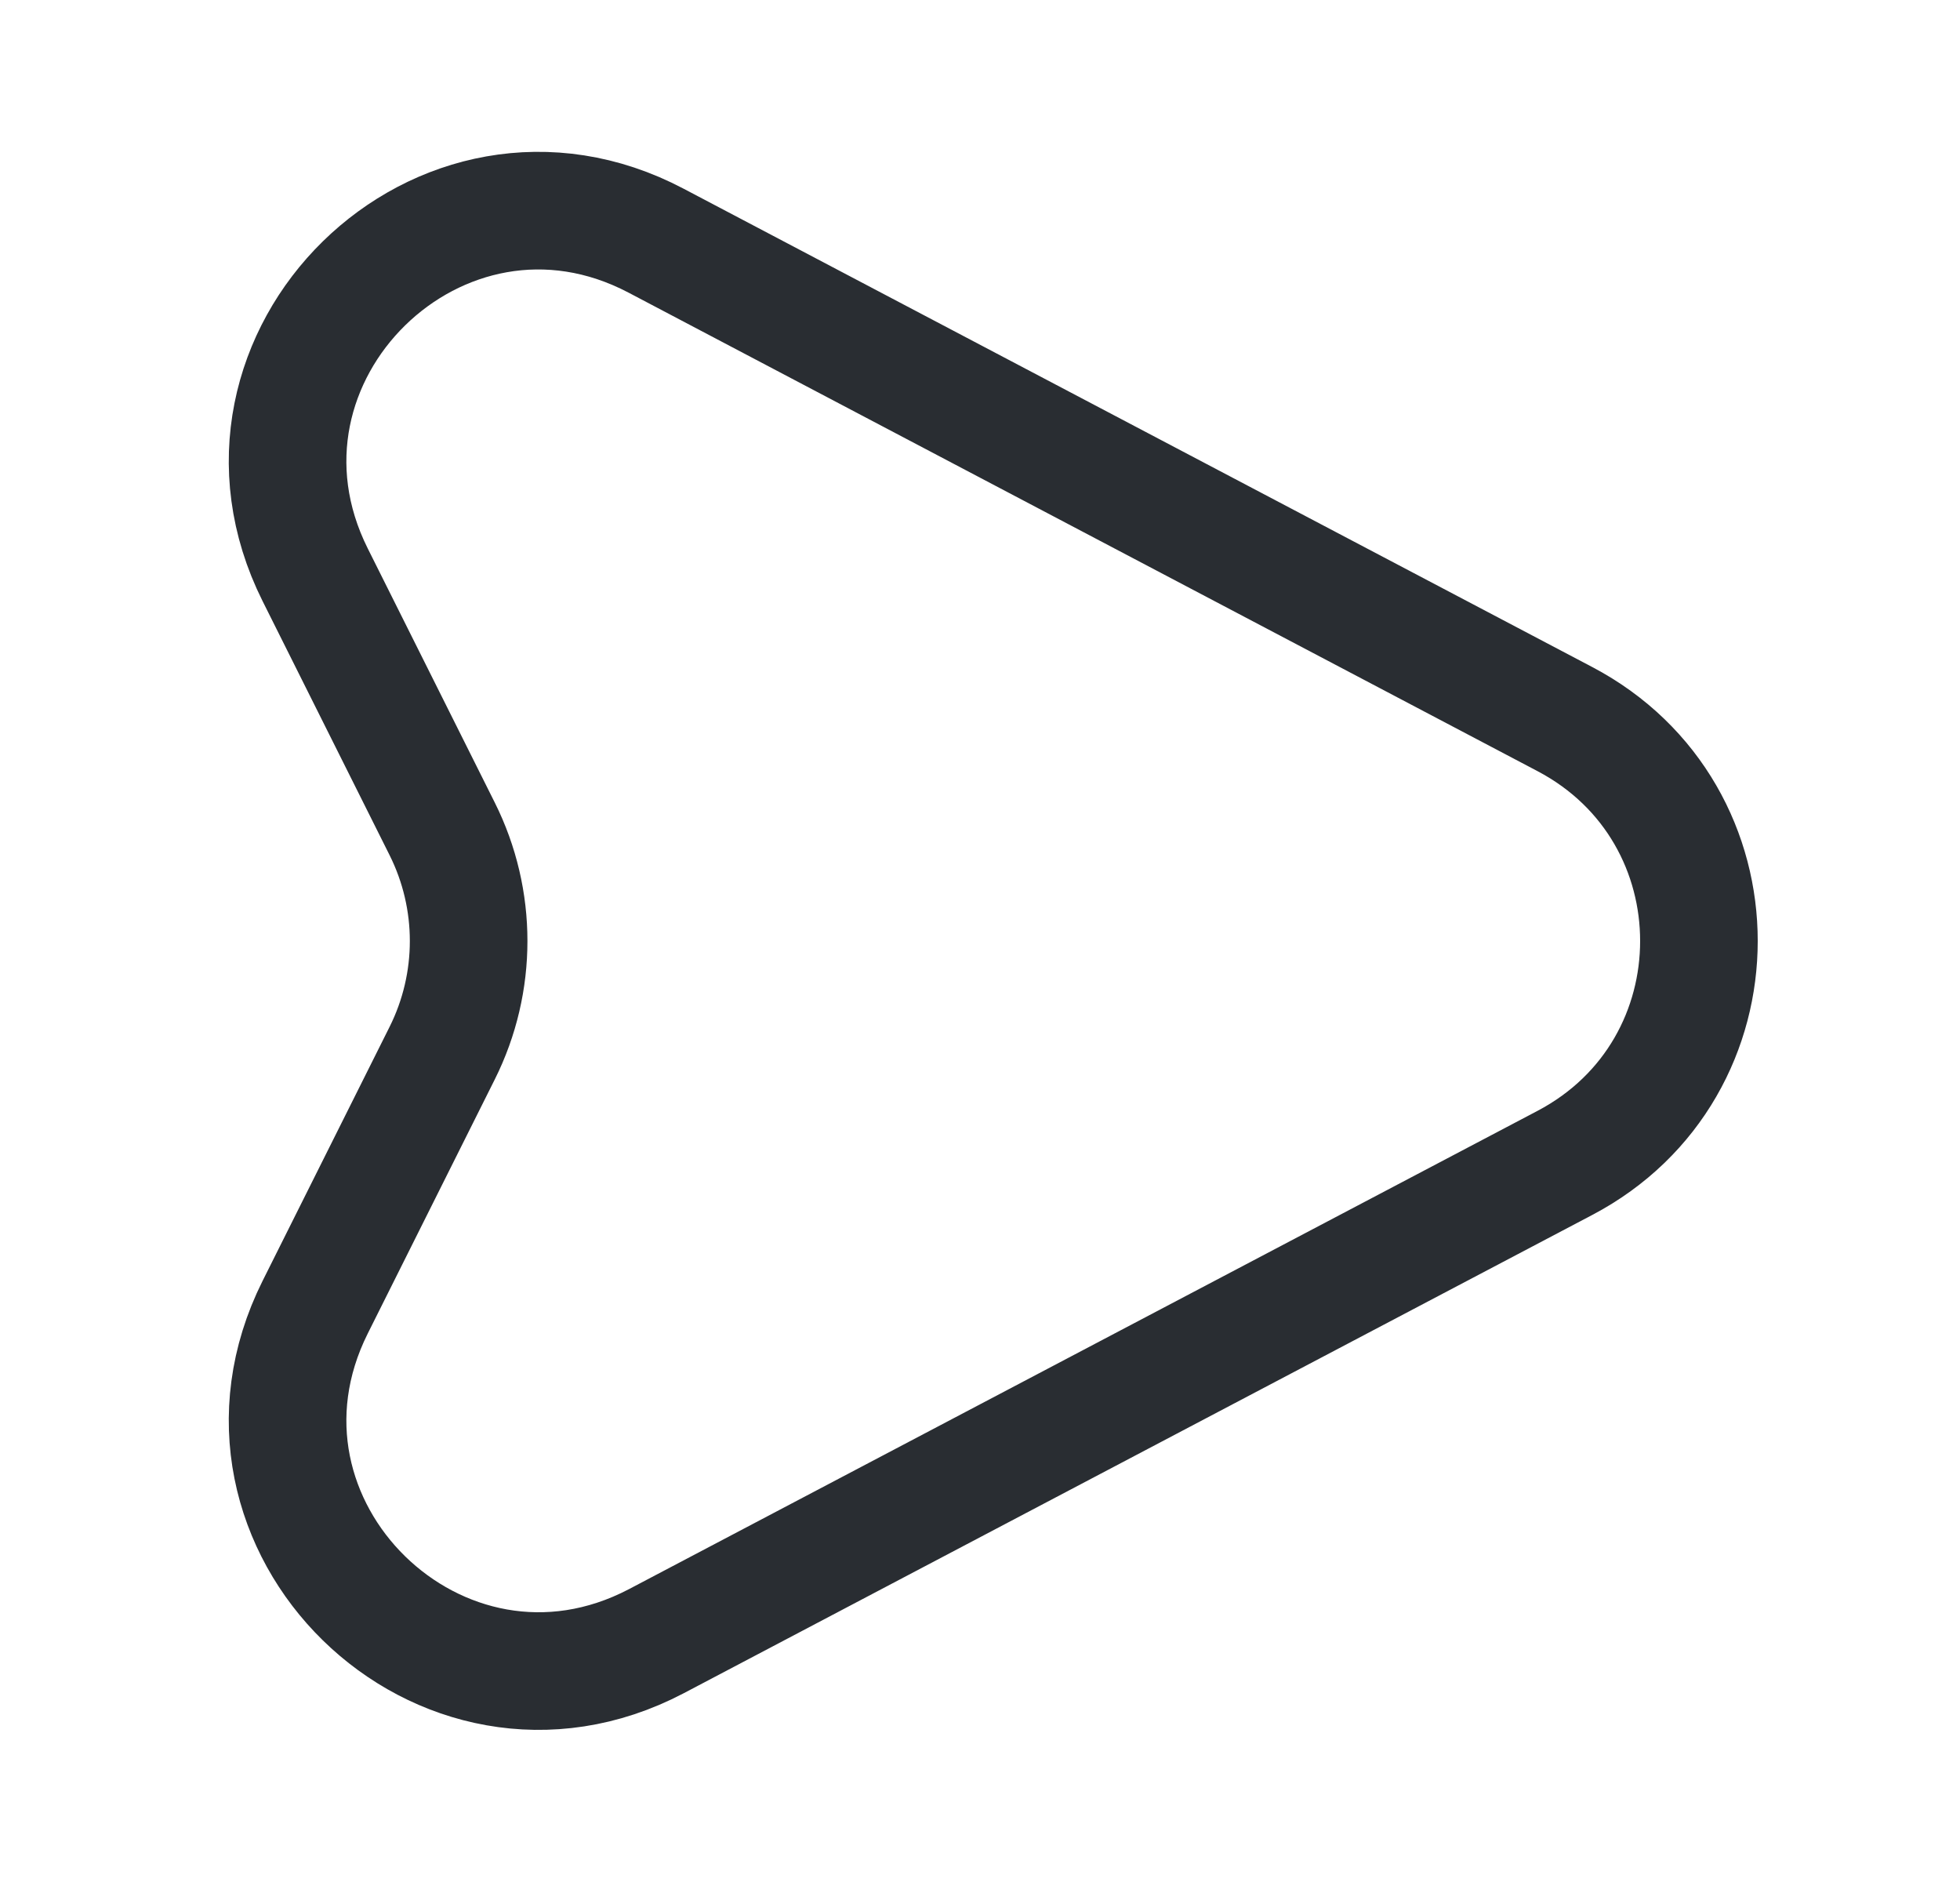 <svg width="25" height="24" viewBox="0 0 25 24" fill="none" xmlns="http://www.w3.org/2000/svg">
<path d="M19.96 9.17L8.37 3.07C5.62 1.62 2.63 4.55 4.02 7.33L5.64 10.57C6.09 11.47 6.09 12.53 5.64 13.43L4.02 16.67C2.63 19.45 5.62 22.37 8.37 20.93L19.96 14.83C22.24 13.63 22.24 10.37 19.96 9.17Z" stroke="#292D32" stroke-width="1.5" stroke-linecap="round" stroke-linejoin="round"/>
</svg>

